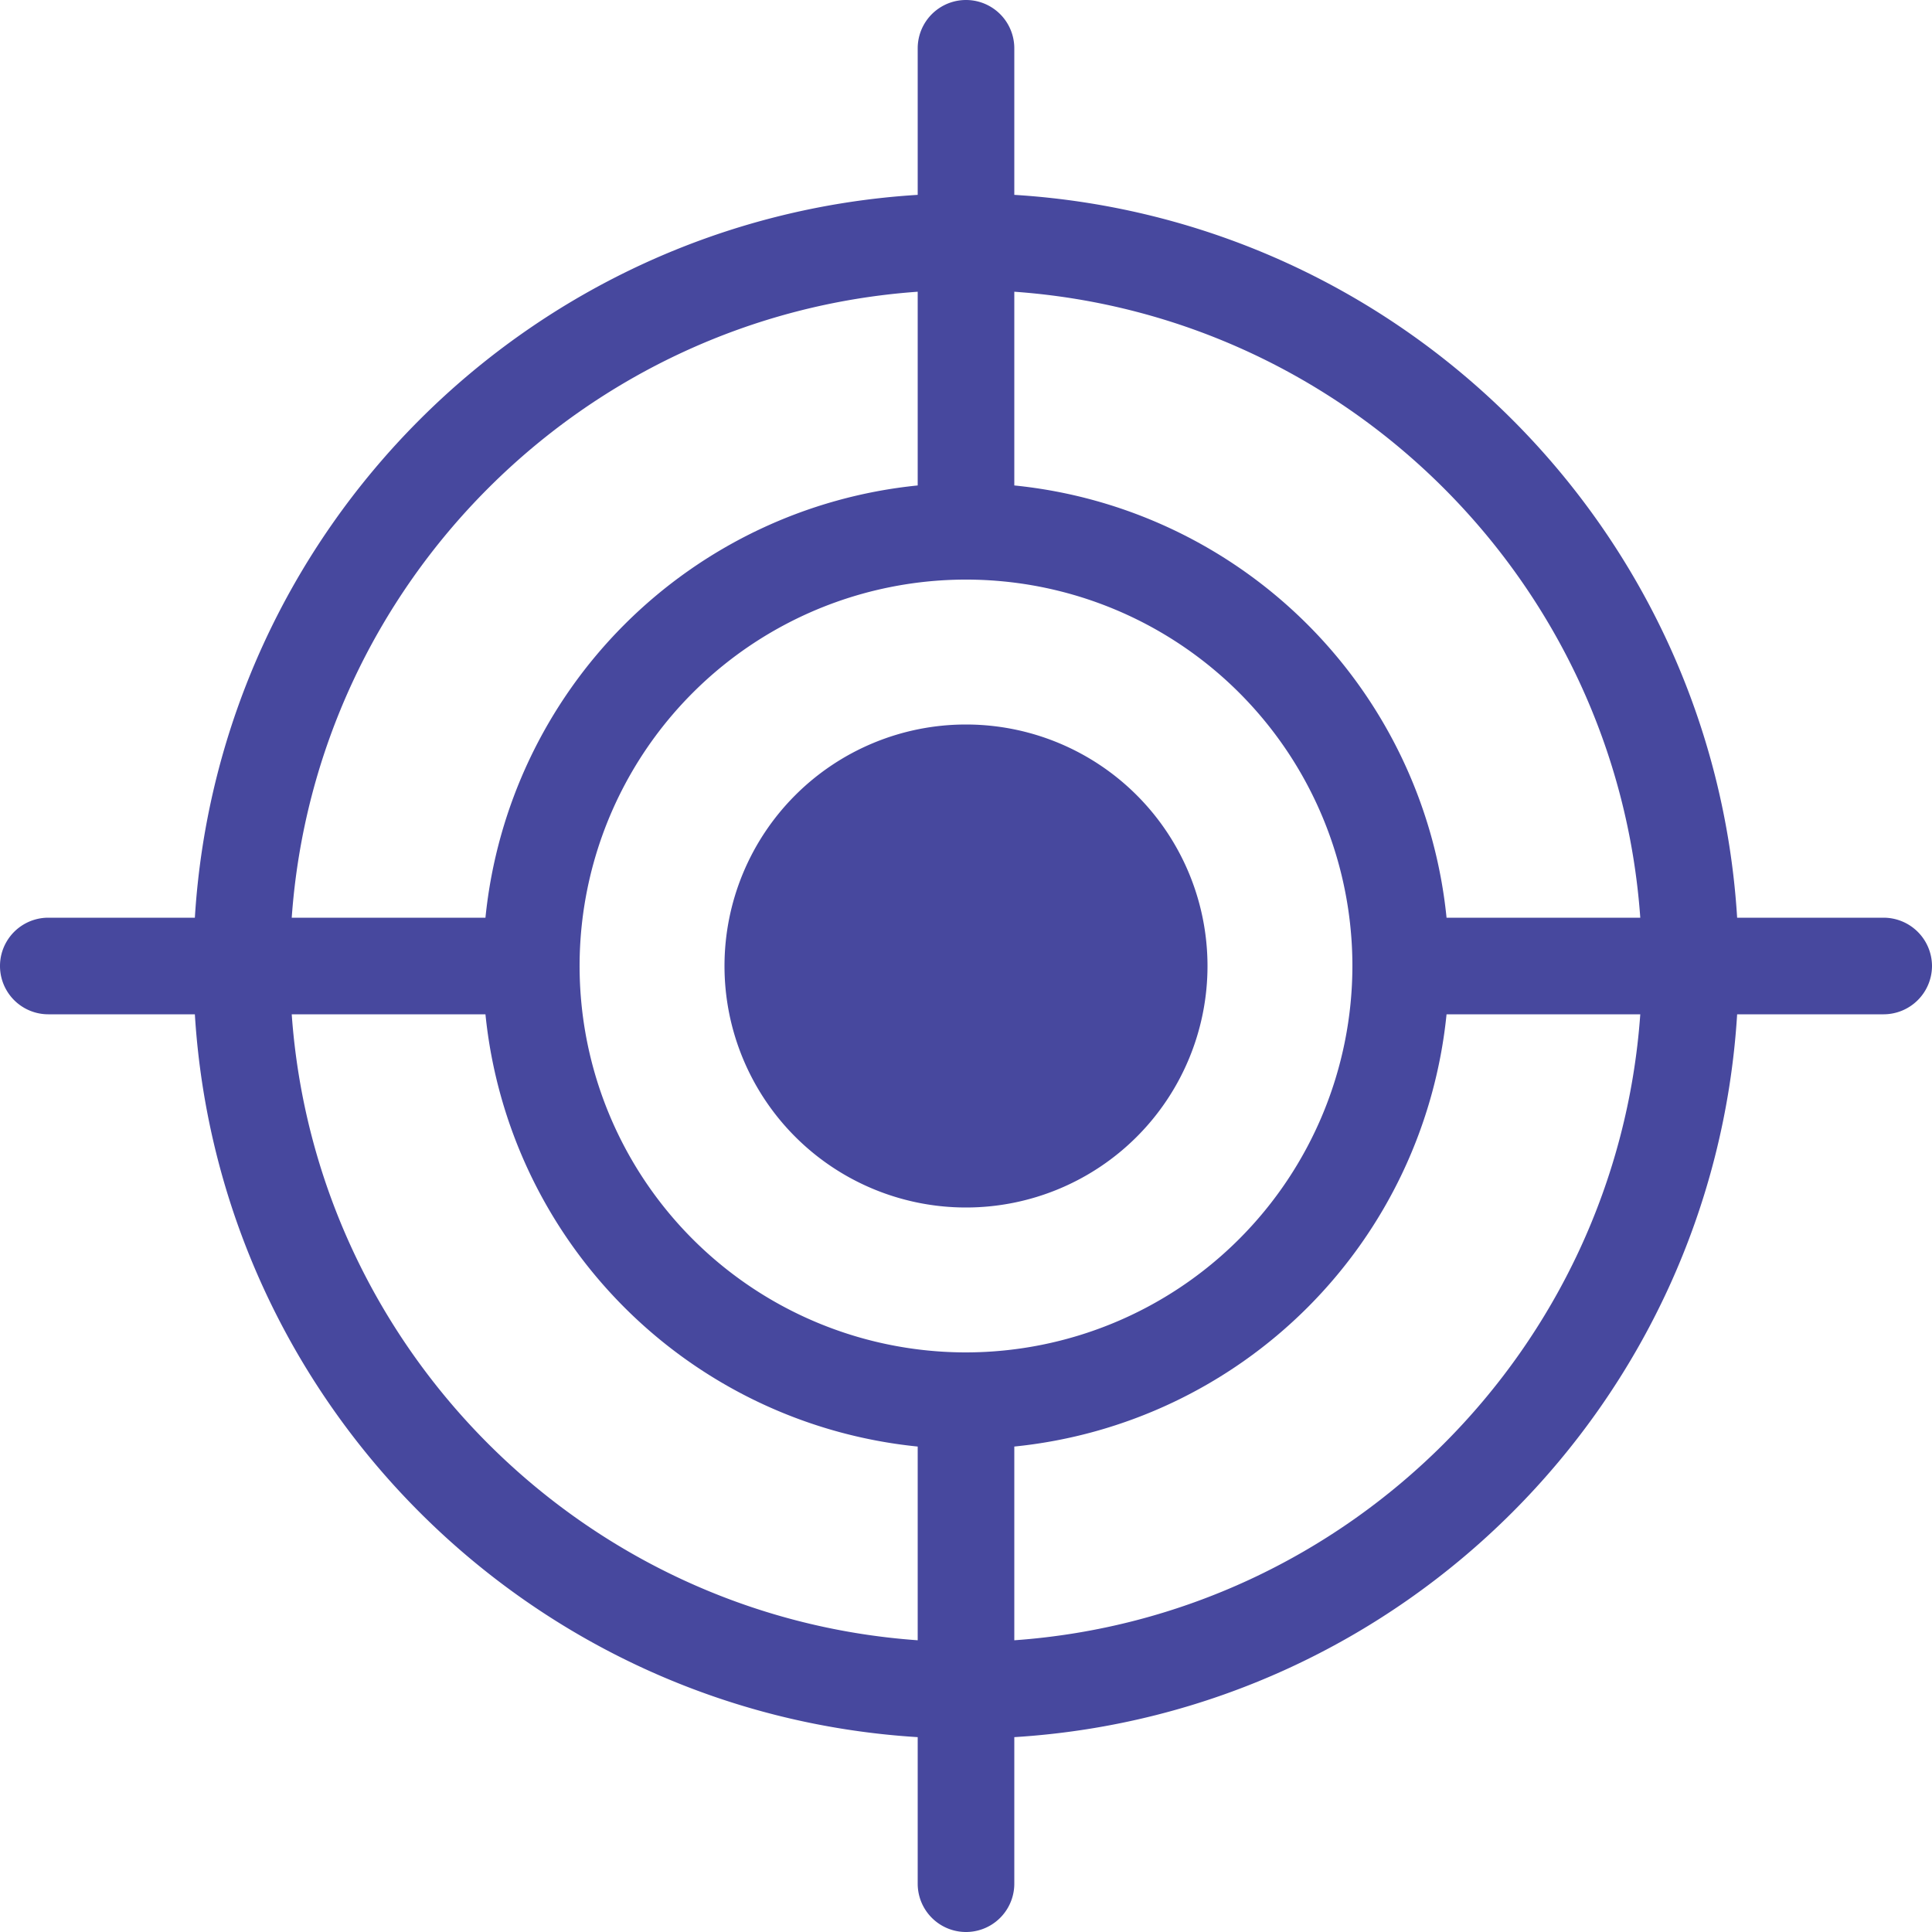 <svg id="Layer_1" data-name="Layer 1" xmlns="http://www.w3.org/2000/svg" viewBox="0 0 512 512"><defs><style>.cls-1{fill:#47489E;}</style></defs><title>aim-glyph</title><path class="cls-1" d="M320,256a64,64,0,1,1-64-64A64,64,0,0,1,320,256Zm192,0a12.84,12.84,0,0,1-12.8,12.8H460.36C454,371.7,371.7,454,268.8,460.36V499.2a12.8,12.8,0,1,1-25.6,0V460.36C140.3,454,58,371.7,51.64,268.8H12.8a12.8,12.8,0,1,1,0-25.6H51.64C58,140.3,140.3,58,243.2,51.64V12.8a12.8,12.8,0,1,1,25.6,0V51.64C371.7,58,454,140.3,460.36,243.2H499.2A12.84,12.84,0,0,1,512,256ZM268.8,77.31v51.34A128,128,0,0,1,383.35,243.2h51.34C428.4,154.58,357.42,83.6,268.8,77.31ZM358.4,256A102.4,102.4,0,1,0,256,358.4,102.52,102.52,0,0,0,358.4,256ZM77.31,243.2h51.34A128,128,0,0,1,243.2,128.65V77.31C154.58,83.6,83.6,154.58,77.31,243.2ZM243.2,434.69V383.35A128,128,0,0,1,128.65,268.8H77.31C83.6,357.42,154.58,428.4,243.2,434.69ZM434.69,268.8H383.35A128,128,0,0,1,268.8,383.35v51.34C357.42,428.4,428.4,357.42,434.69,268.8Z"/></svg>